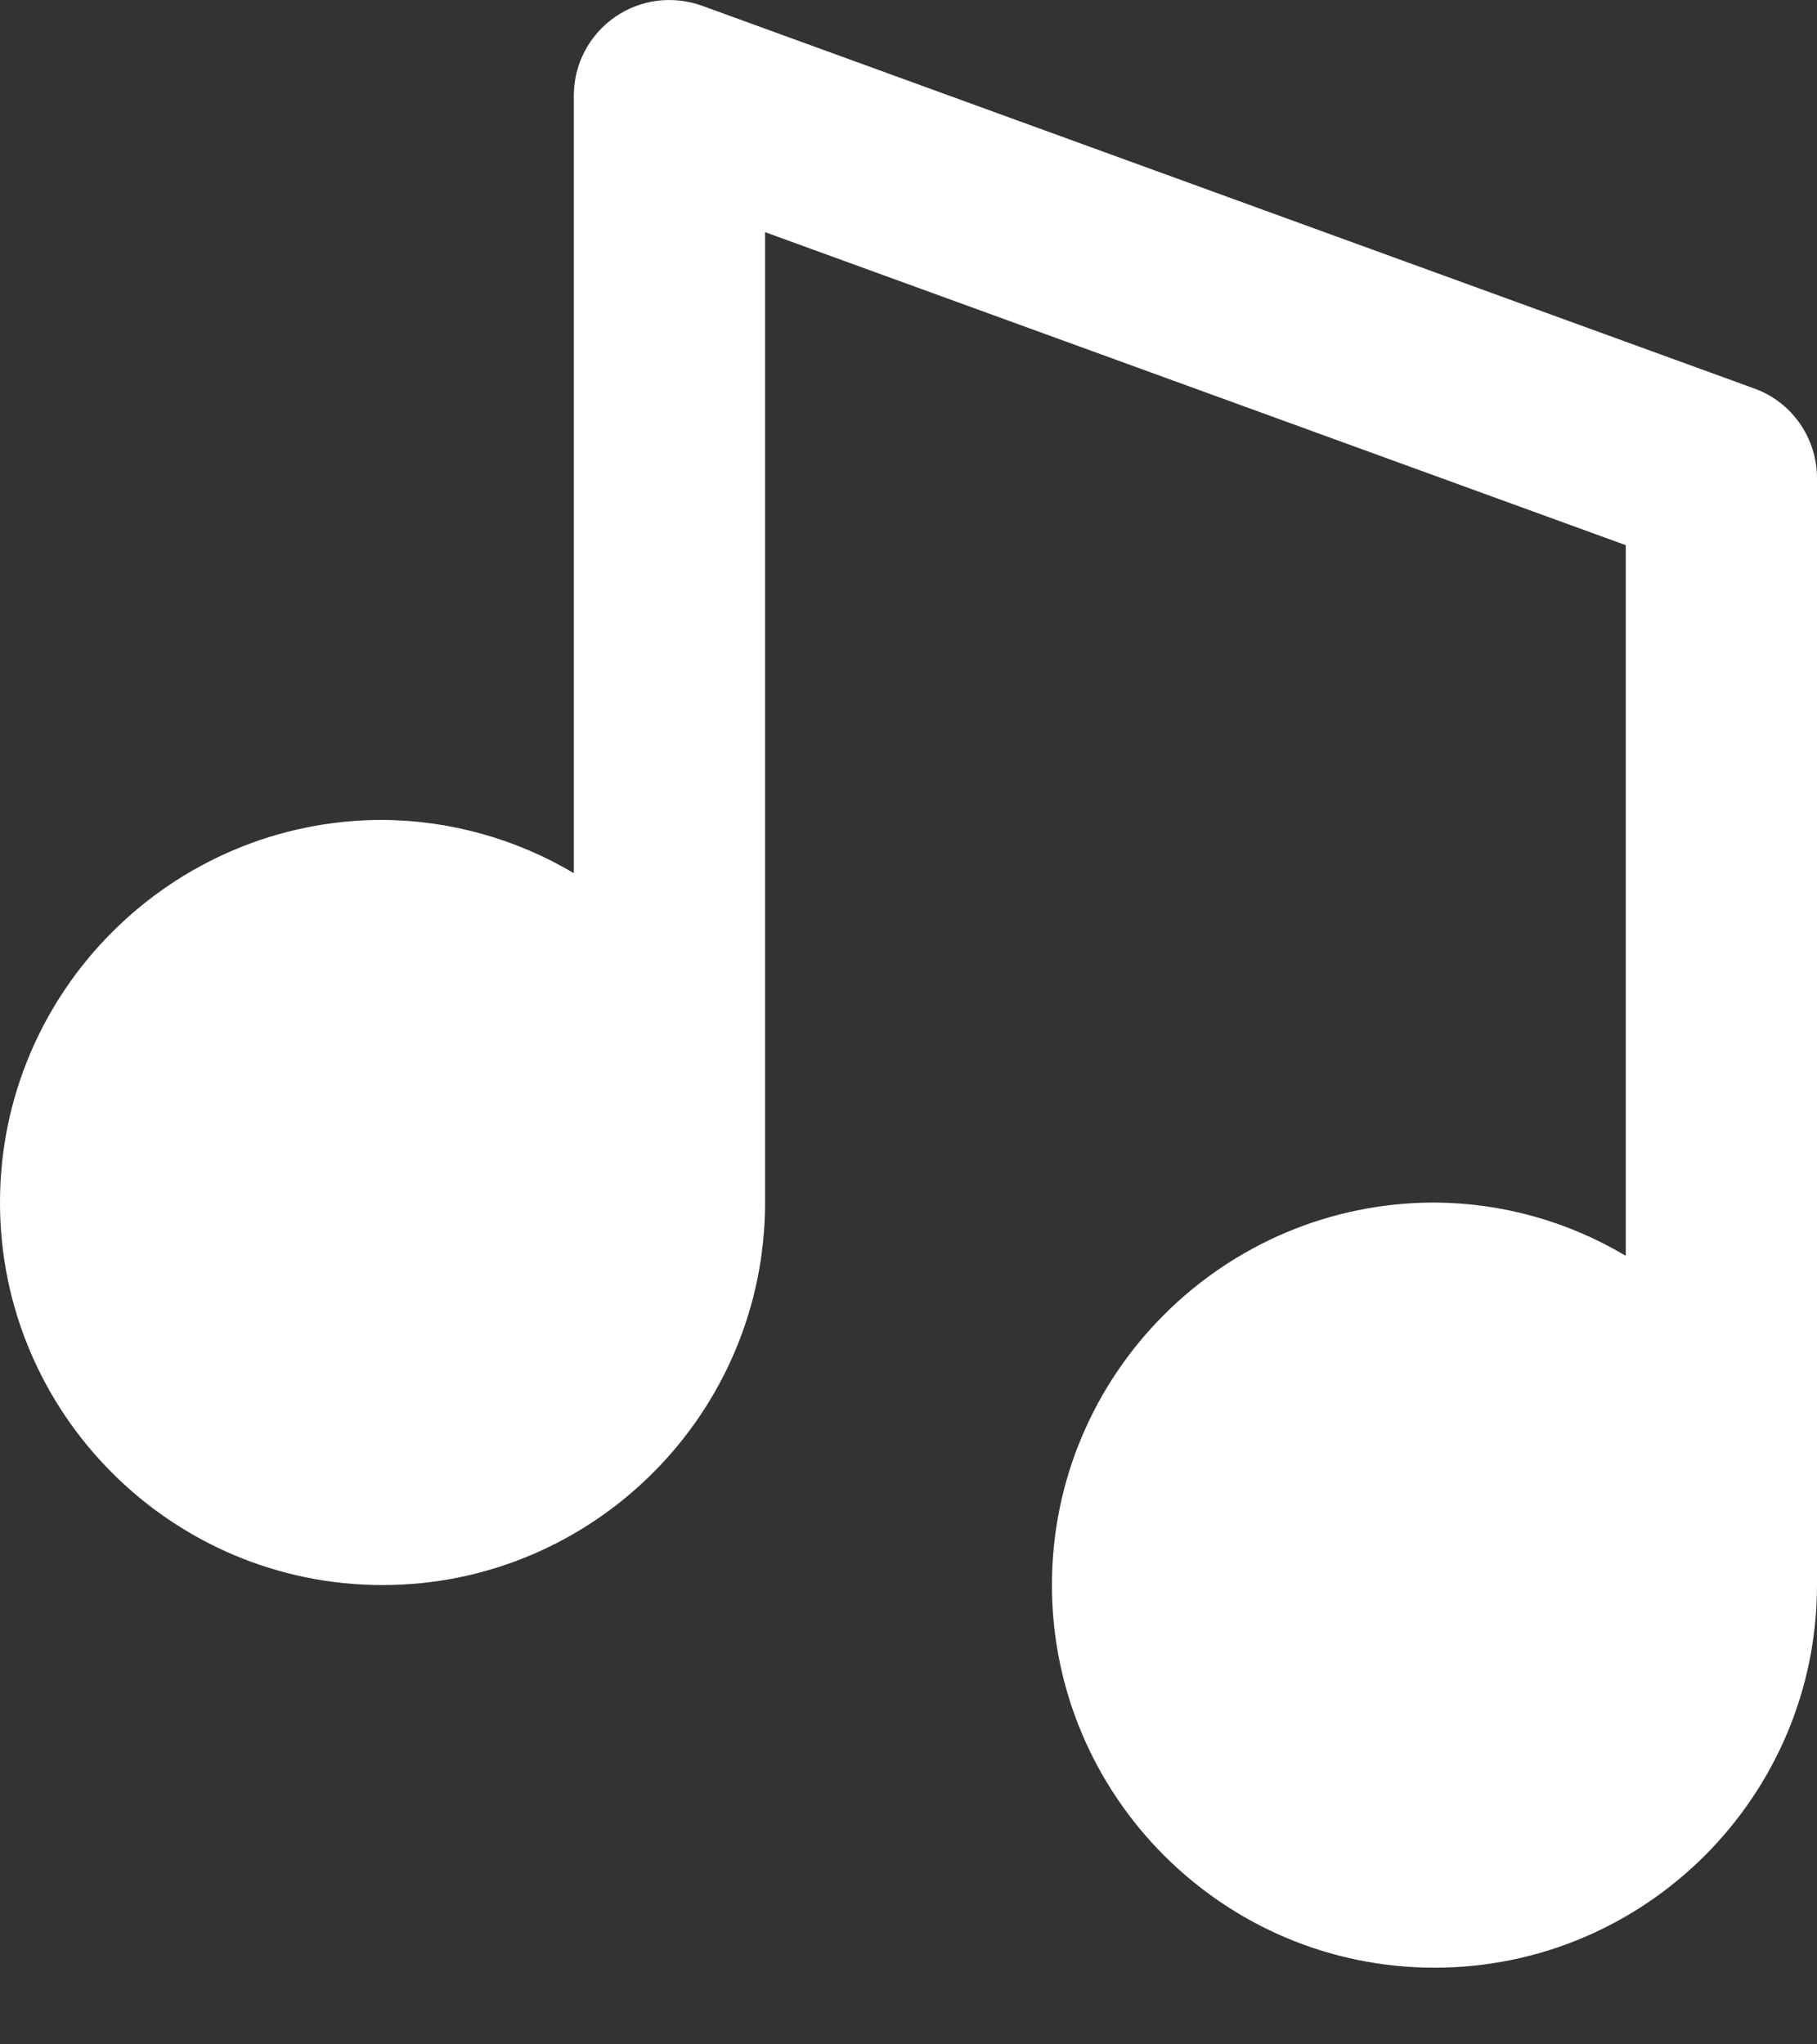 <svg width="16" height="18" viewBox="0 0 16 18" fill="none" xmlns="http://www.w3.org/2000/svg">
<rect x="0" y="0" width="16" height="18" fill="#333333" stroke="none"/>
<path d="M3.368 13.956C5.226 13.956 6.737 12.445 6.737 10.588V2.044L14.316 4.8V11.057C13.806 10.753 13.225 10.591 12.632 10.588C10.774 10.588 9.263 12.098 9.263 13.956C9.263 15.814 10.774 17.325 12.632 17.325C14.49 17.325 16 15.814 16 13.956V4.21C16 4.038 15.947 3.869 15.848 3.727C15.749 3.586 15.609 3.478 15.446 3.42L6.183 0.051C6.056 0.005 5.919 -0.01 5.785 0.007C5.651 0.025 5.523 0.074 5.412 0.152C5.301 0.23 5.21 0.333 5.148 0.453C5.085 0.573 5.053 0.706 5.053 0.842V7.688C4.543 7.385 3.962 7.223 3.368 7.219C1.511 7.219 0 8.73 0 10.588C0 12.445 1.511 13.956 3.368 13.956Z" fill="white"/>
</svg>
